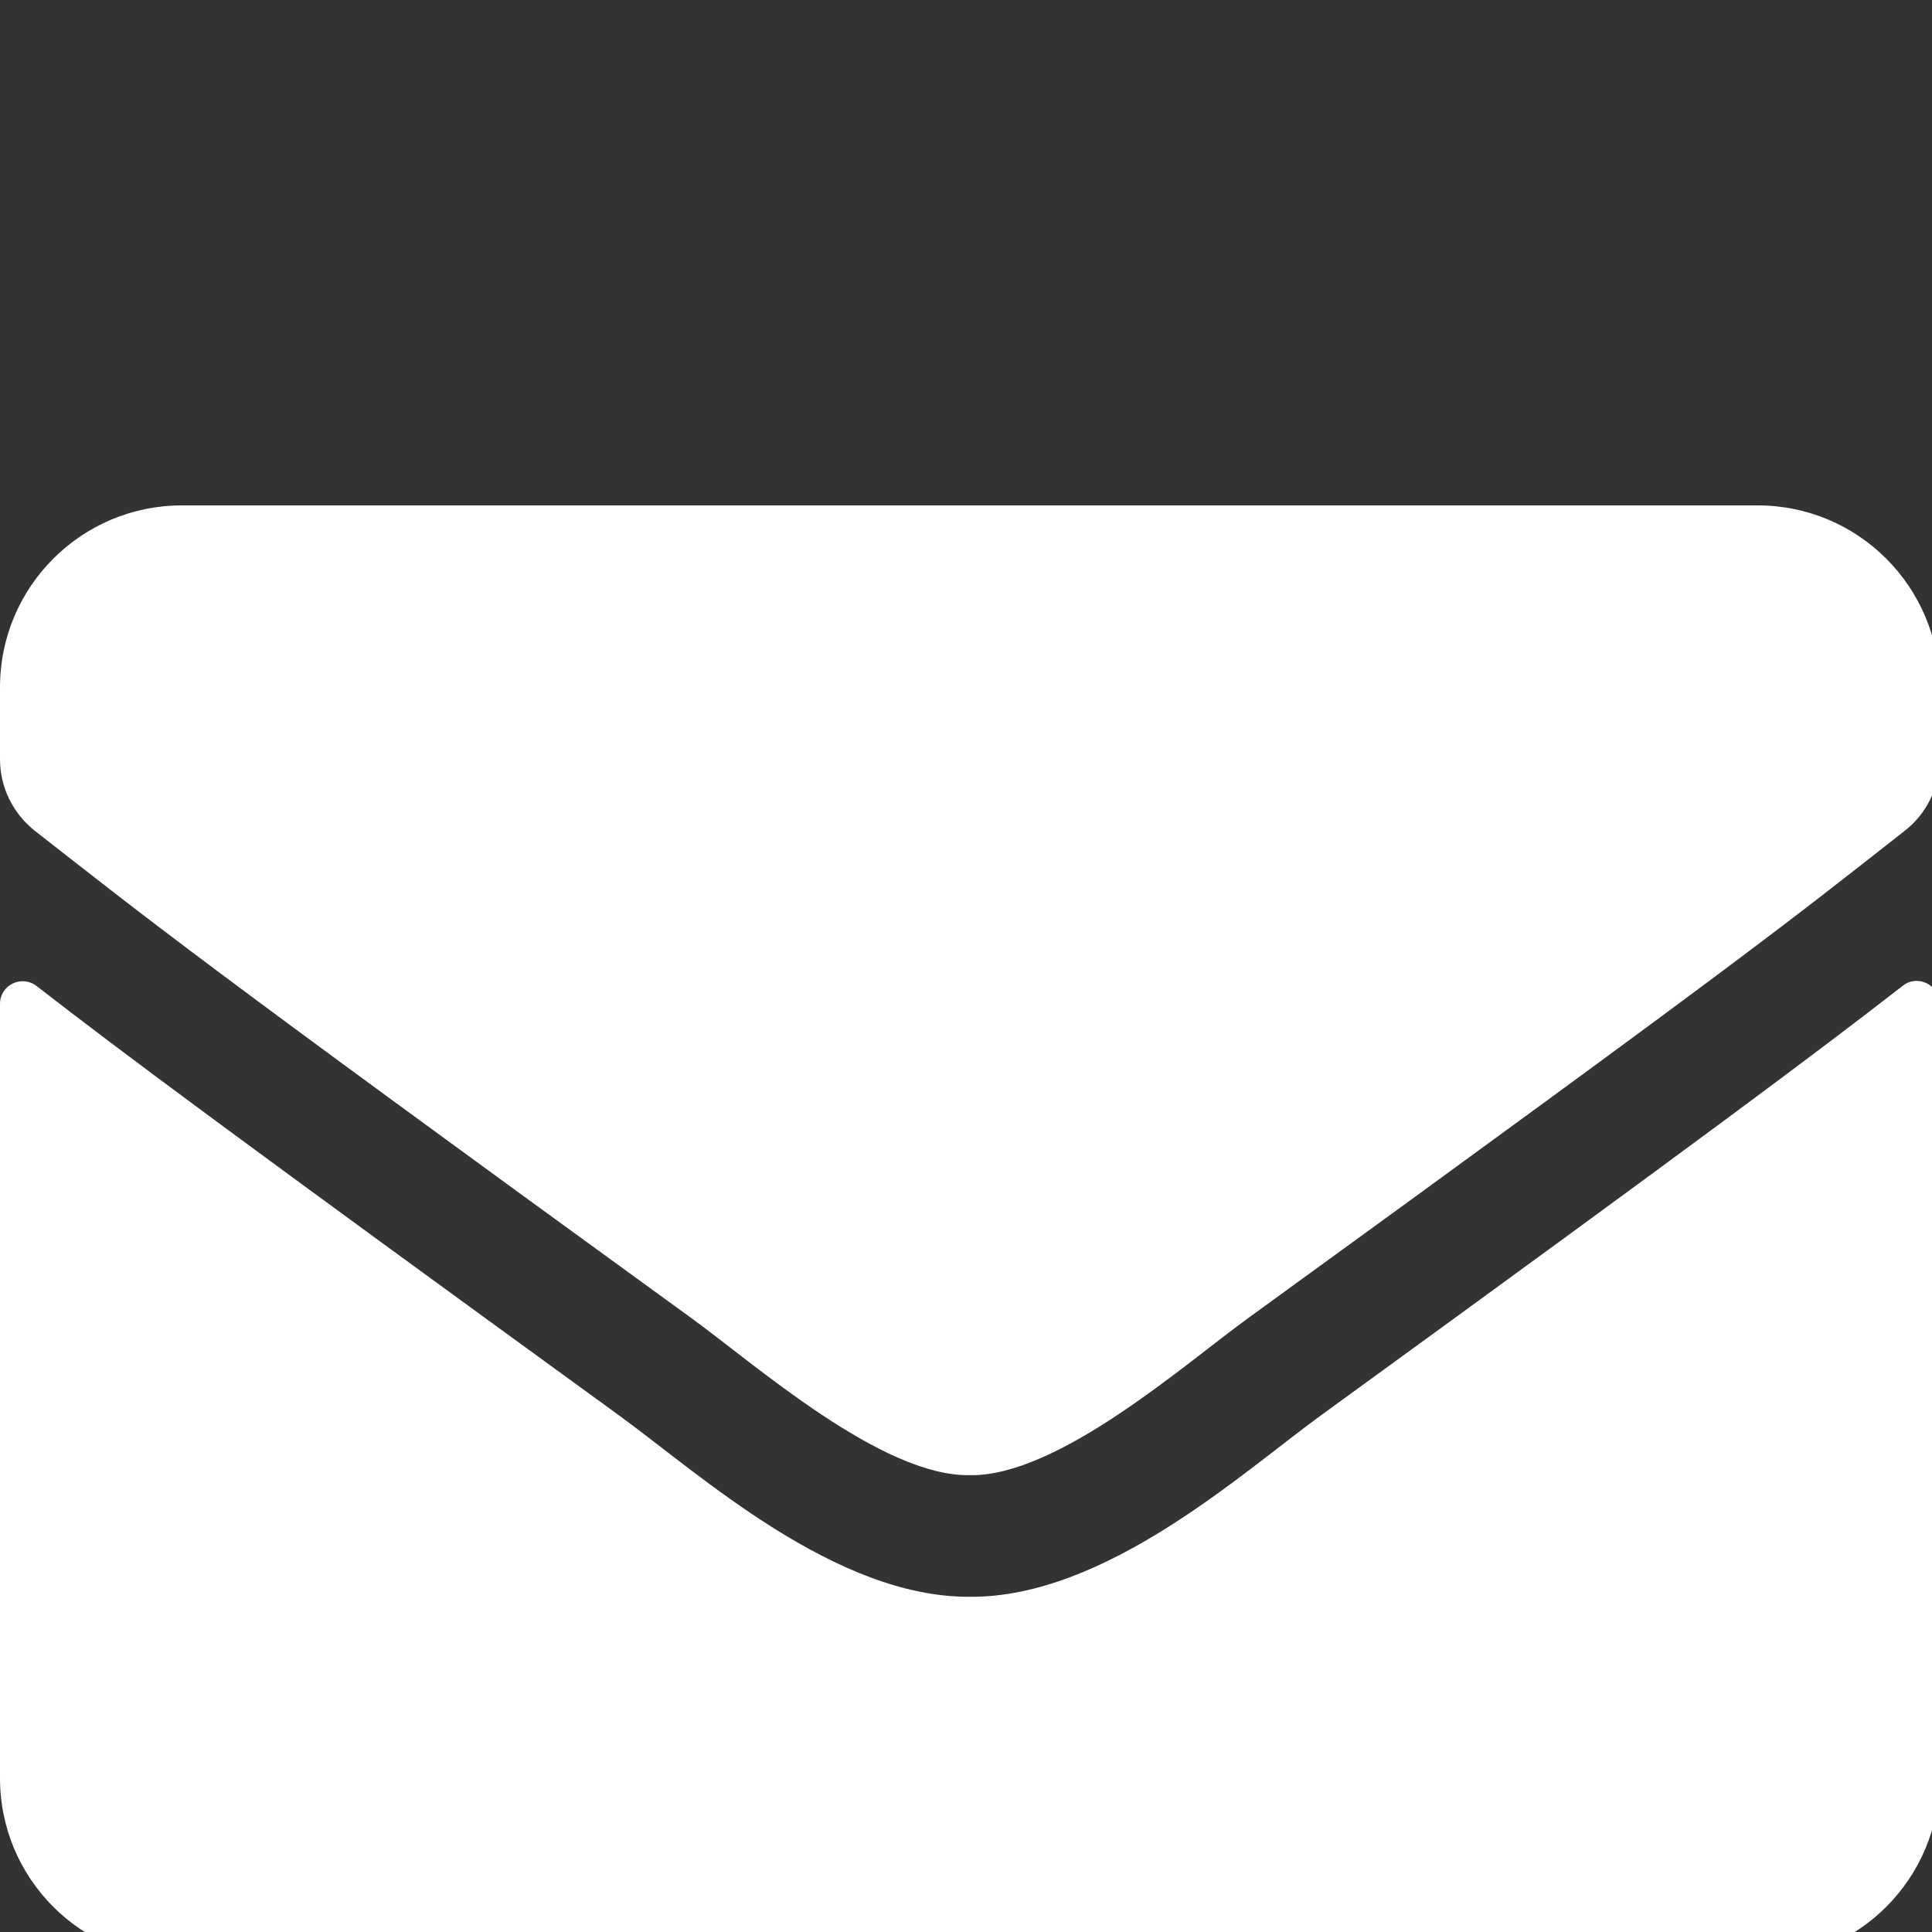 <?xml version="1.0" encoding="utf-8"?>
<!-- Generator: Adobe Illustrator 12.0.0, SVG Export Plug-In . SVG Version: 6.00 Build 51448)  -->
<!DOCTYPE svg PUBLIC "-//W3C//DTD SVG 1.1//EN" "http://www.w3.org/Graphics/SVG/1.1/DTD/svg11.dtd">
<svg  version="1.1" id="Layer_1" xmlns="http://www.w3.org/2000/svg" xmlns:xlink="http://www.w3.org/1999/xlink" width="512" height="512" viewBox="0 0 512 512"
	 overflow="visible" enable-background="new 0 0 512 512" xml:space="preserve">
<rect x="0" y="0" width="512" height="512" fill="#333333" stroke="none"/>
<path fill="#FFFFFF" d="M504.262,261.234c3.916-3.111,9.738-0.2,9.738,4.719v205.299c0,26.604-21.584,48.188-48.188,48.188H48.188
	C21.584,519.439,0,497.855,0,471.252V266.054c0-5.02,5.722-7.831,9.738-4.718c22.488,17.467,52.304,39.654,154.702,114.043
	c21.182,15.46,56.921,47.986,92.56,47.786c35.84,0.301,72.281-32.929,92.66-47.786C452.059,300.99,481.774,278.703,504.262,261.234z
	 M257,390.939c23.291,0.401,56.821-29.314,73.687-41.562c133.219-96.676,143.358-105.109,174.077-129.203
	c5.823-4.518,9.236-11.545,9.236-18.974v-19.074c0-26.604-21.584-48.188-48.188-48.188H48.188C21.584,133.939,0,155.523,0,182.127
	v19.074c0,7.429,3.413,14.356,9.236,18.974c30.72,23.993,40.859,32.526,174.078,129.203
	C200.179,361.625,233.709,391.341,257,390.939z"/>
</svg>
